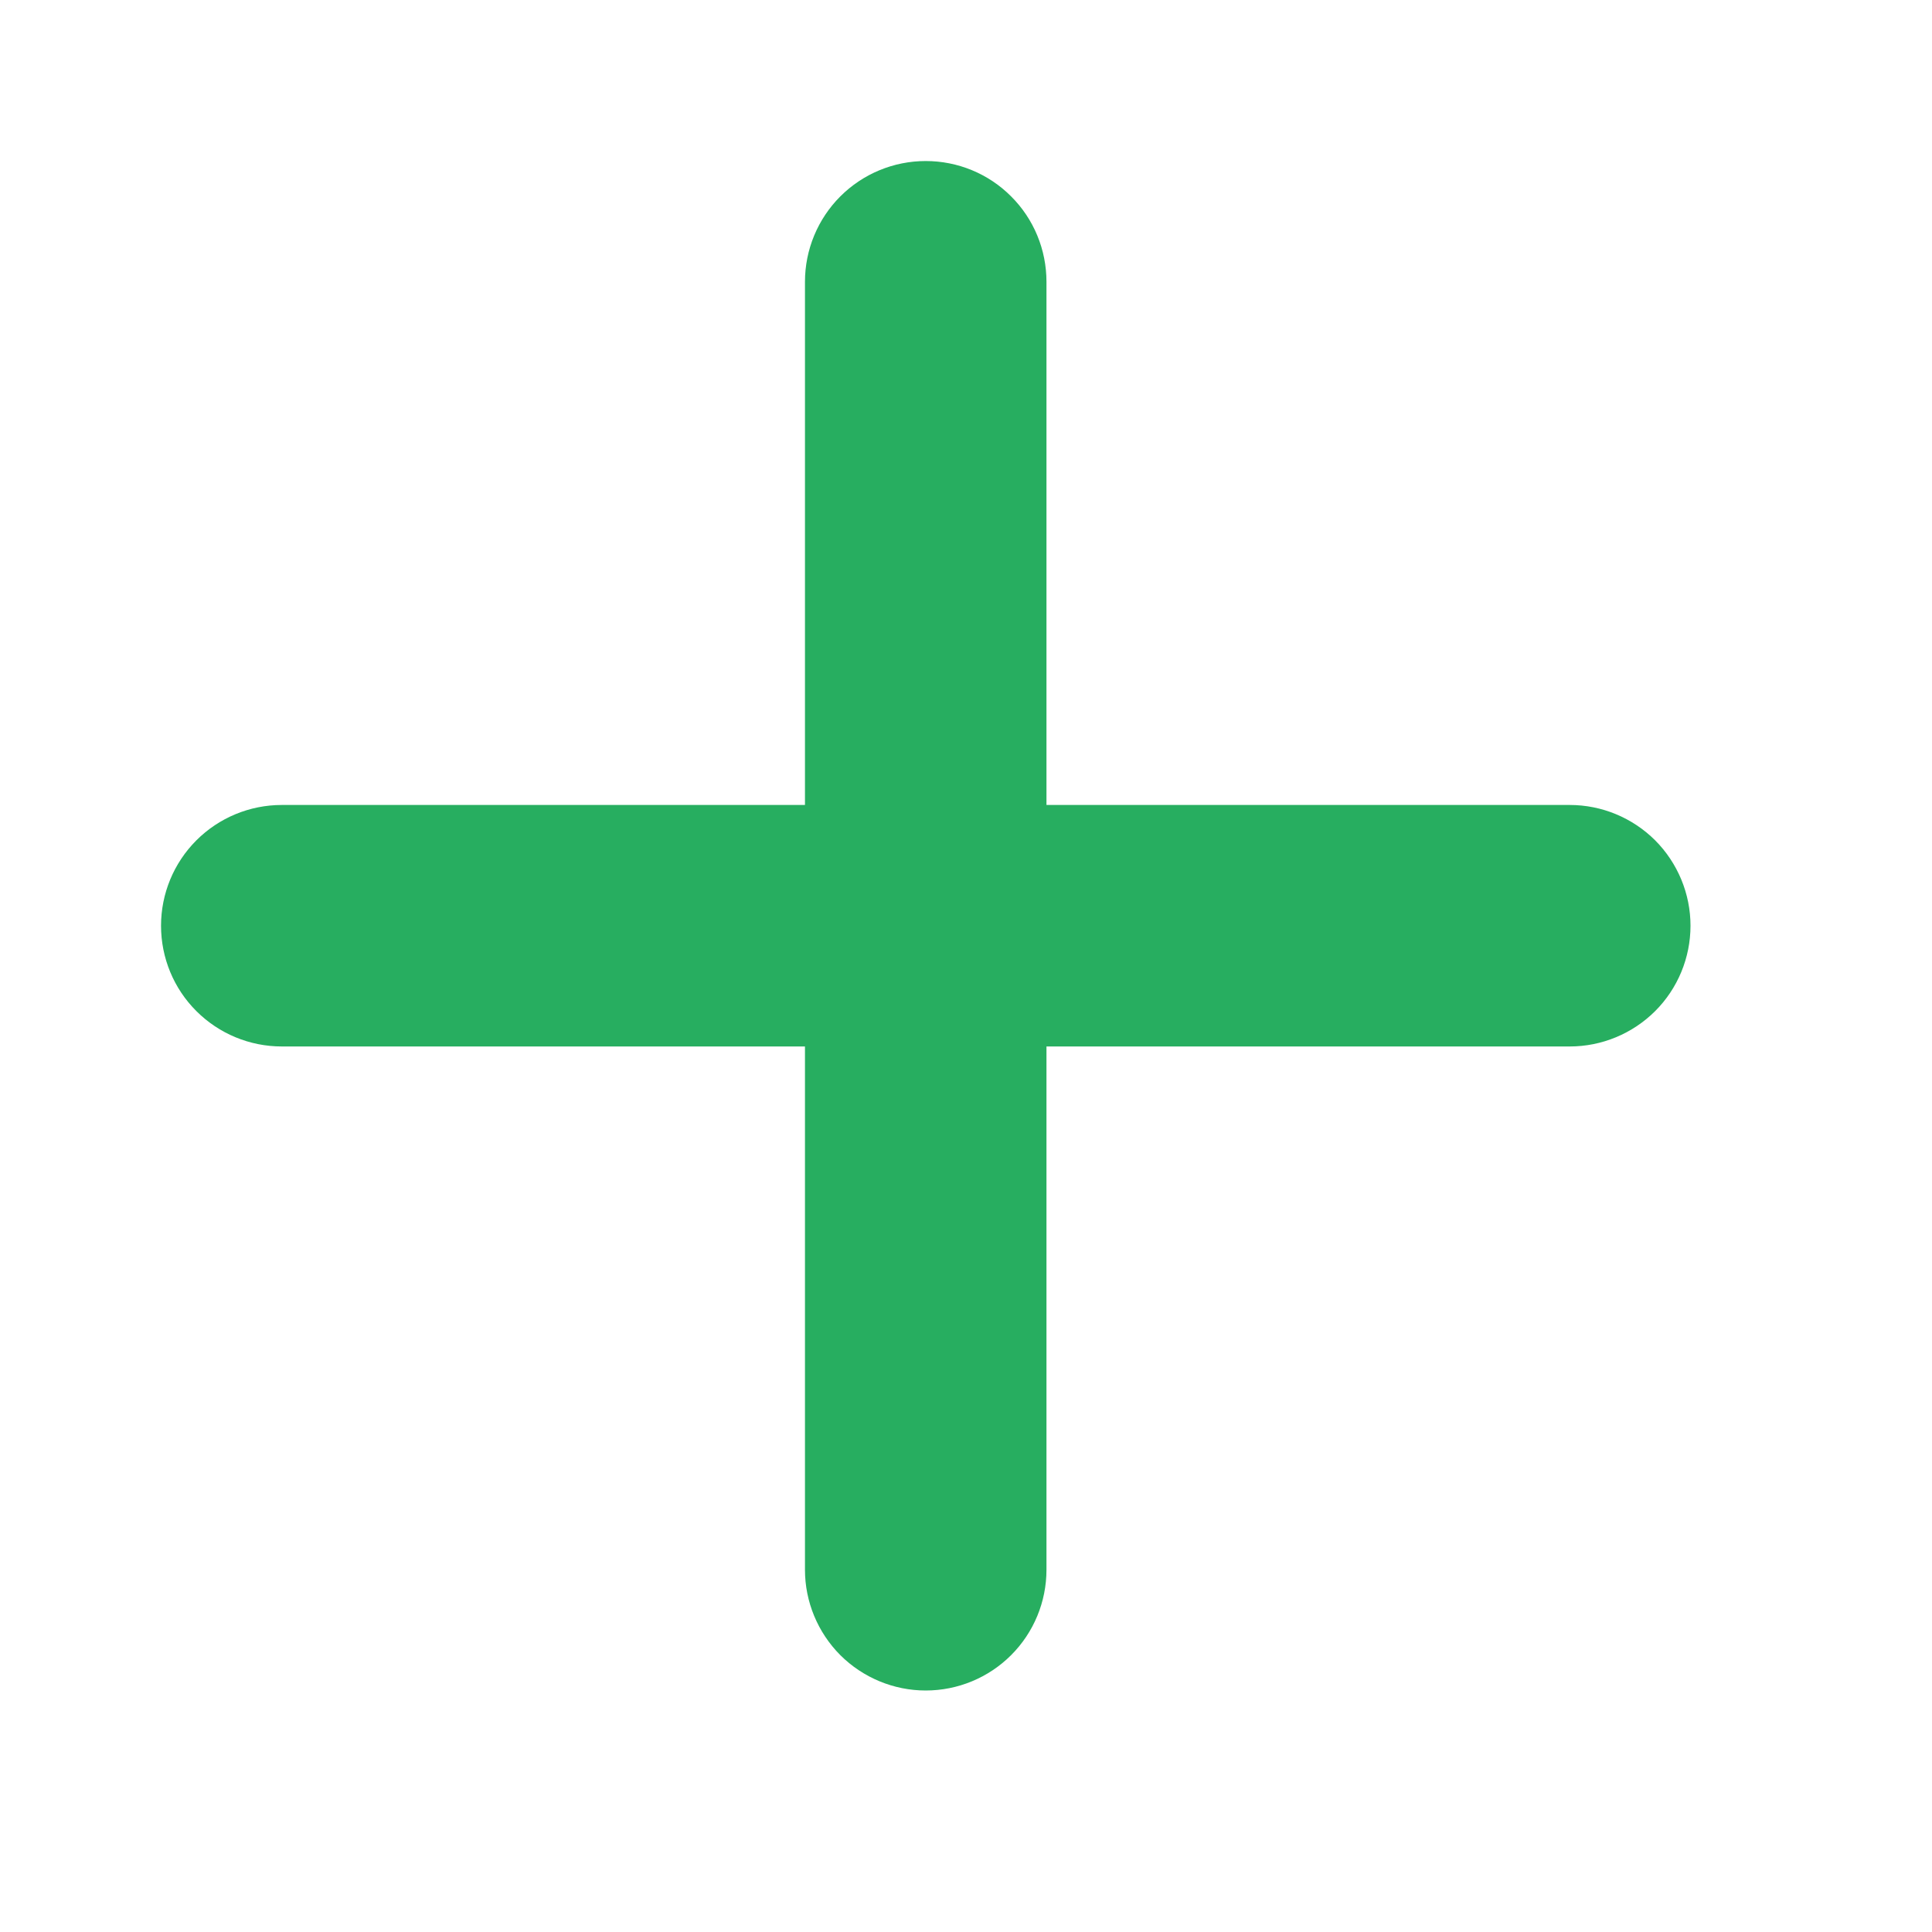 <svg width="20" height="20" viewBox="0 0 20 20" fill="none" xmlns="http://www.w3.org/2000/svg">
<path d="M10.833 2.917C10.833 2.585 10.702 2.267 10.467 2.033C10.233 1.798 9.915 1.667 9.583 1.667C9.252 1.667 8.934 1.798 8.699 2.033C8.465 2.267 8.333 2.585 8.333 2.917V8.333H2.917C2.585 8.333 2.267 8.465 2.033 8.699C1.798 8.934 1.667 9.252 1.667 9.583C1.667 9.915 1.798 10.233 2.033 10.467C2.267 10.701 2.585 10.833 2.917 10.833H8.333V16.25C8.333 16.581 8.465 16.899 8.699 17.134C8.934 17.368 9.252 17.5 9.583 17.5C9.915 17.5 10.233 17.368 10.467 17.134C10.702 16.899 10.833 16.581 10.833 16.25V10.833H16.25C16.581 10.833 16.899 10.701 17.134 10.467C17.368 10.233 17.5 9.915 17.5 9.583C17.5 9.252 17.368 8.934 17.134 8.699C16.899 8.465 16.581 8.333 16.25 8.333H10.833V2.917Z" fill="#27AE60"/>
</svg>
